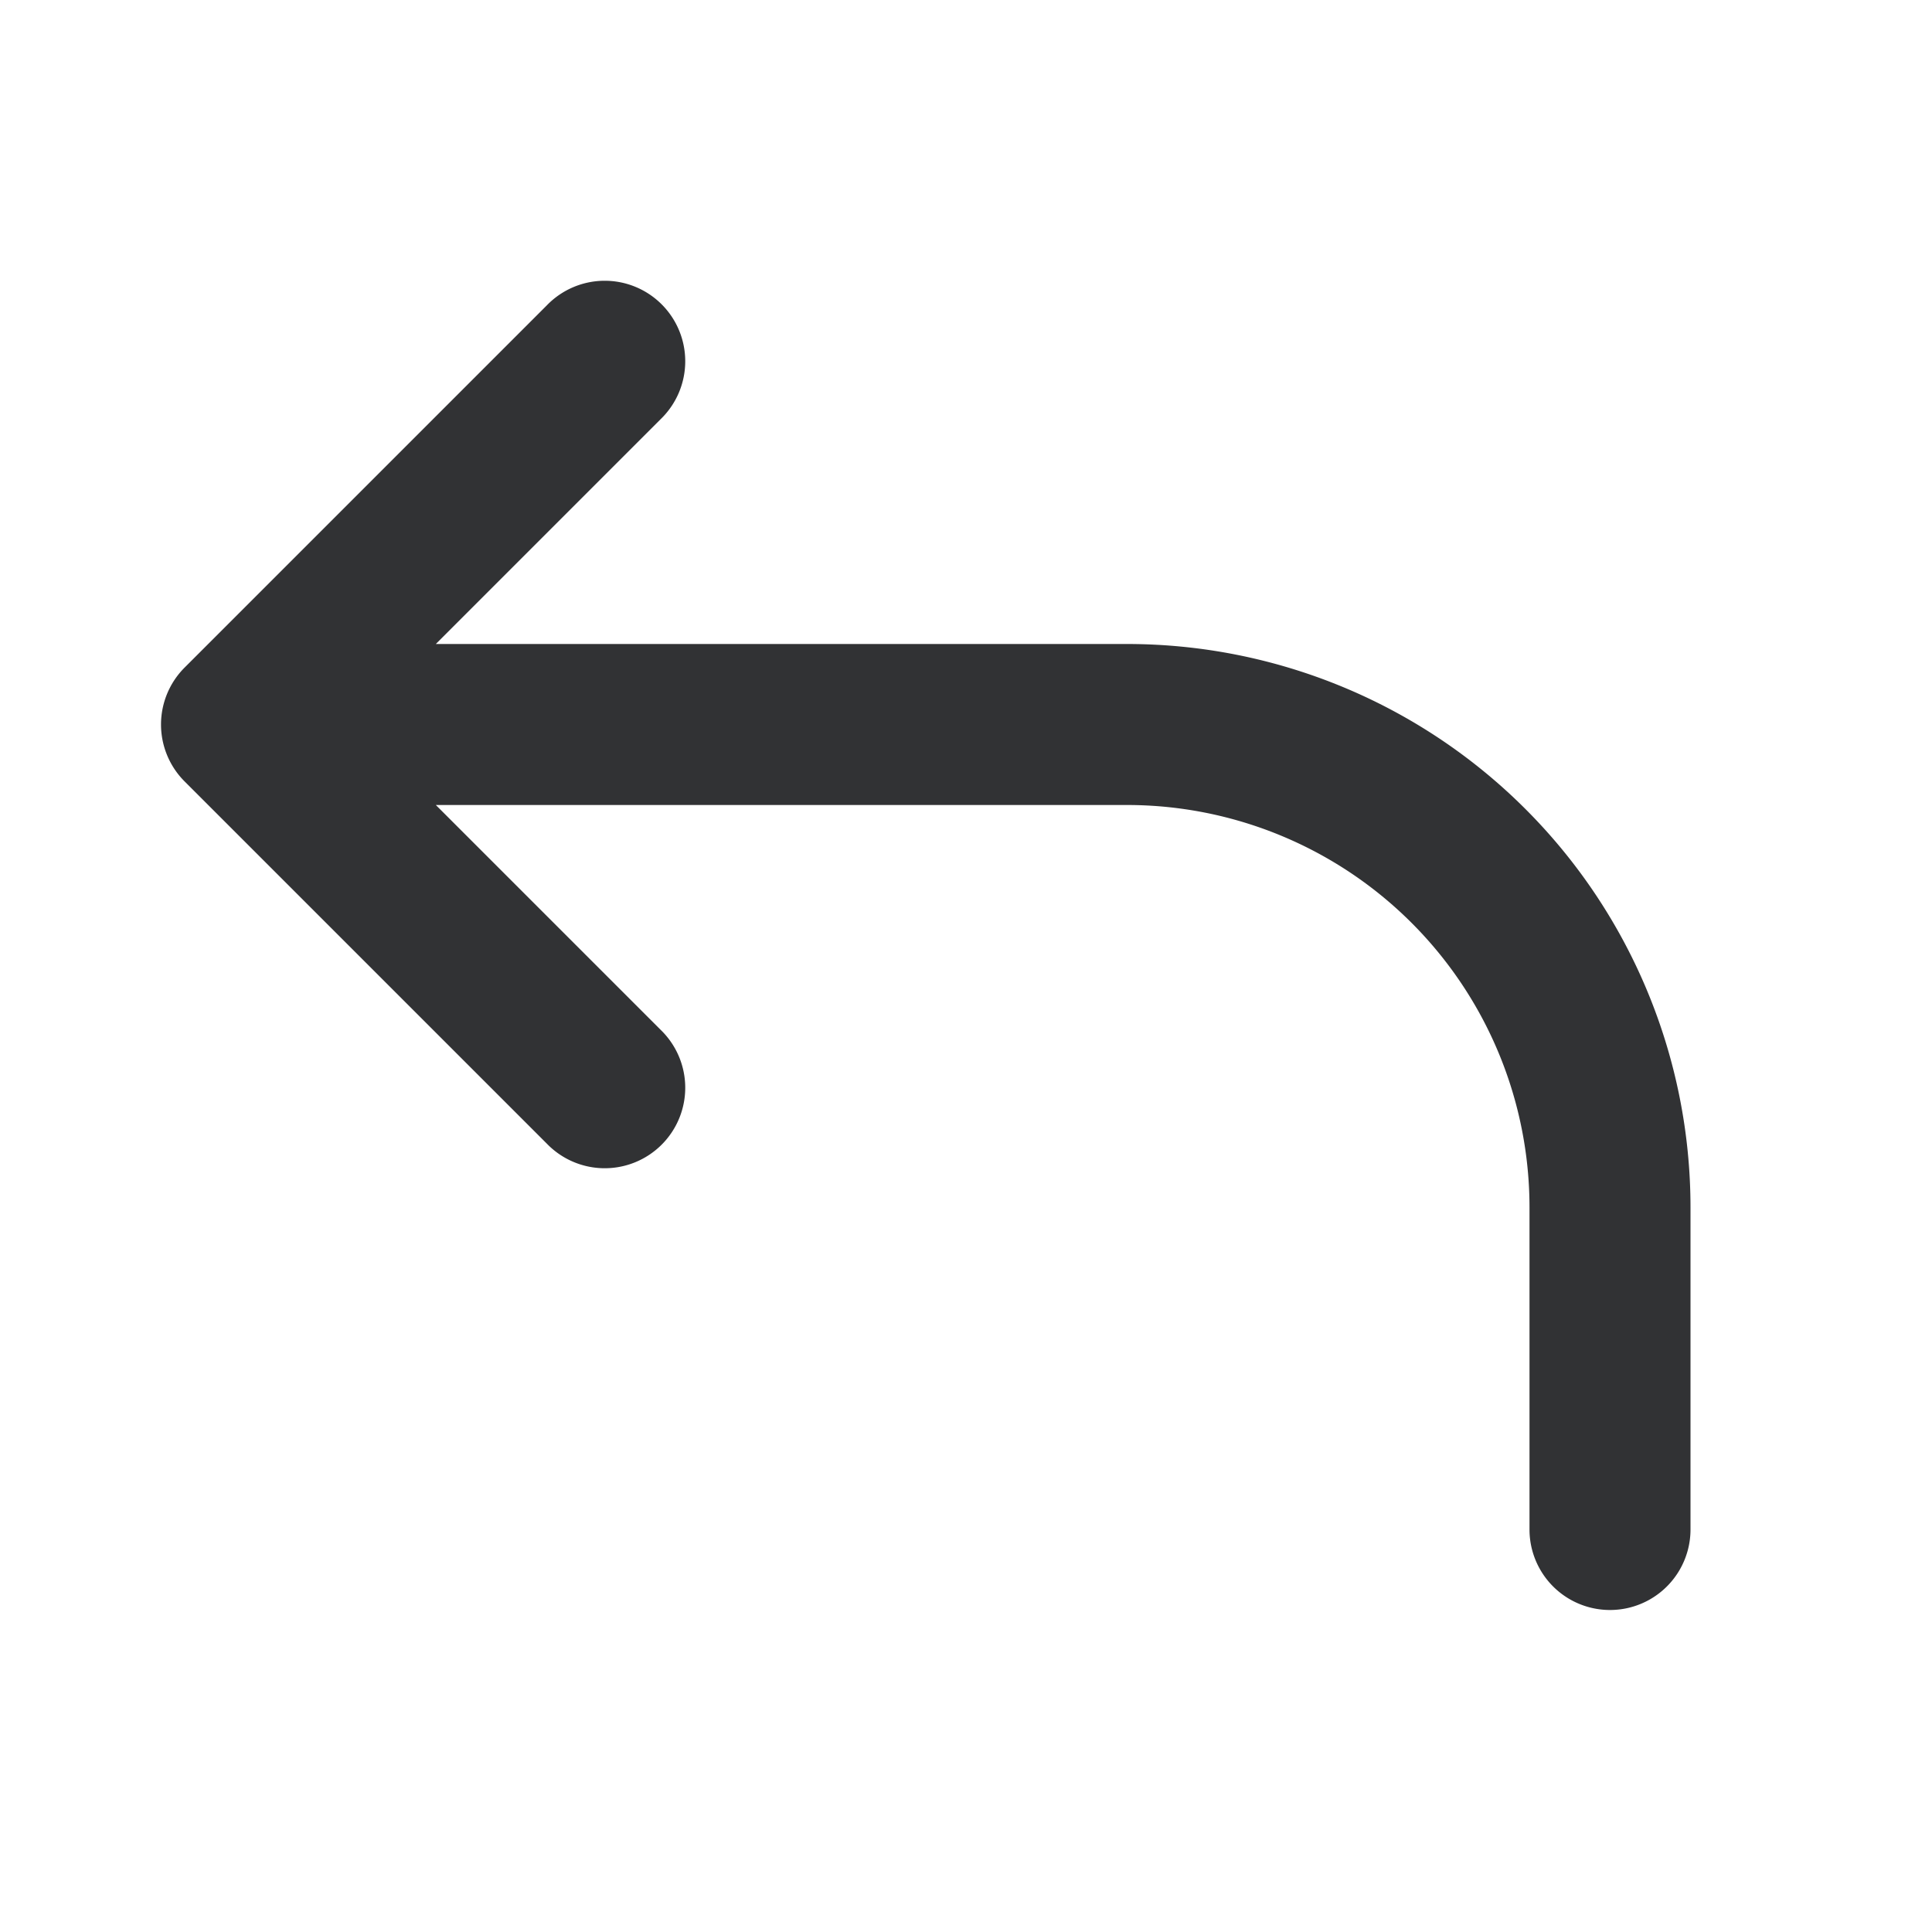 <svg xmlns="http://www.w3.org/2000/svg" width="24" height="24" fill="none" viewBox="0 0 24 24"><path fill="#313234" d="M6.793 3.793a1 1 0 1 1 1.414 1.414L5.414 8H14a7 7 0 0 1 7 7v4a1 1 0 1 1-2 0v-4a5 5 0 0 0-5-5H5.414l2.793 2.793a1 1 0 1 1-1.414 1.414l-4.5-4.5a1 1 0 0 1 0-1.414z"/></svg>